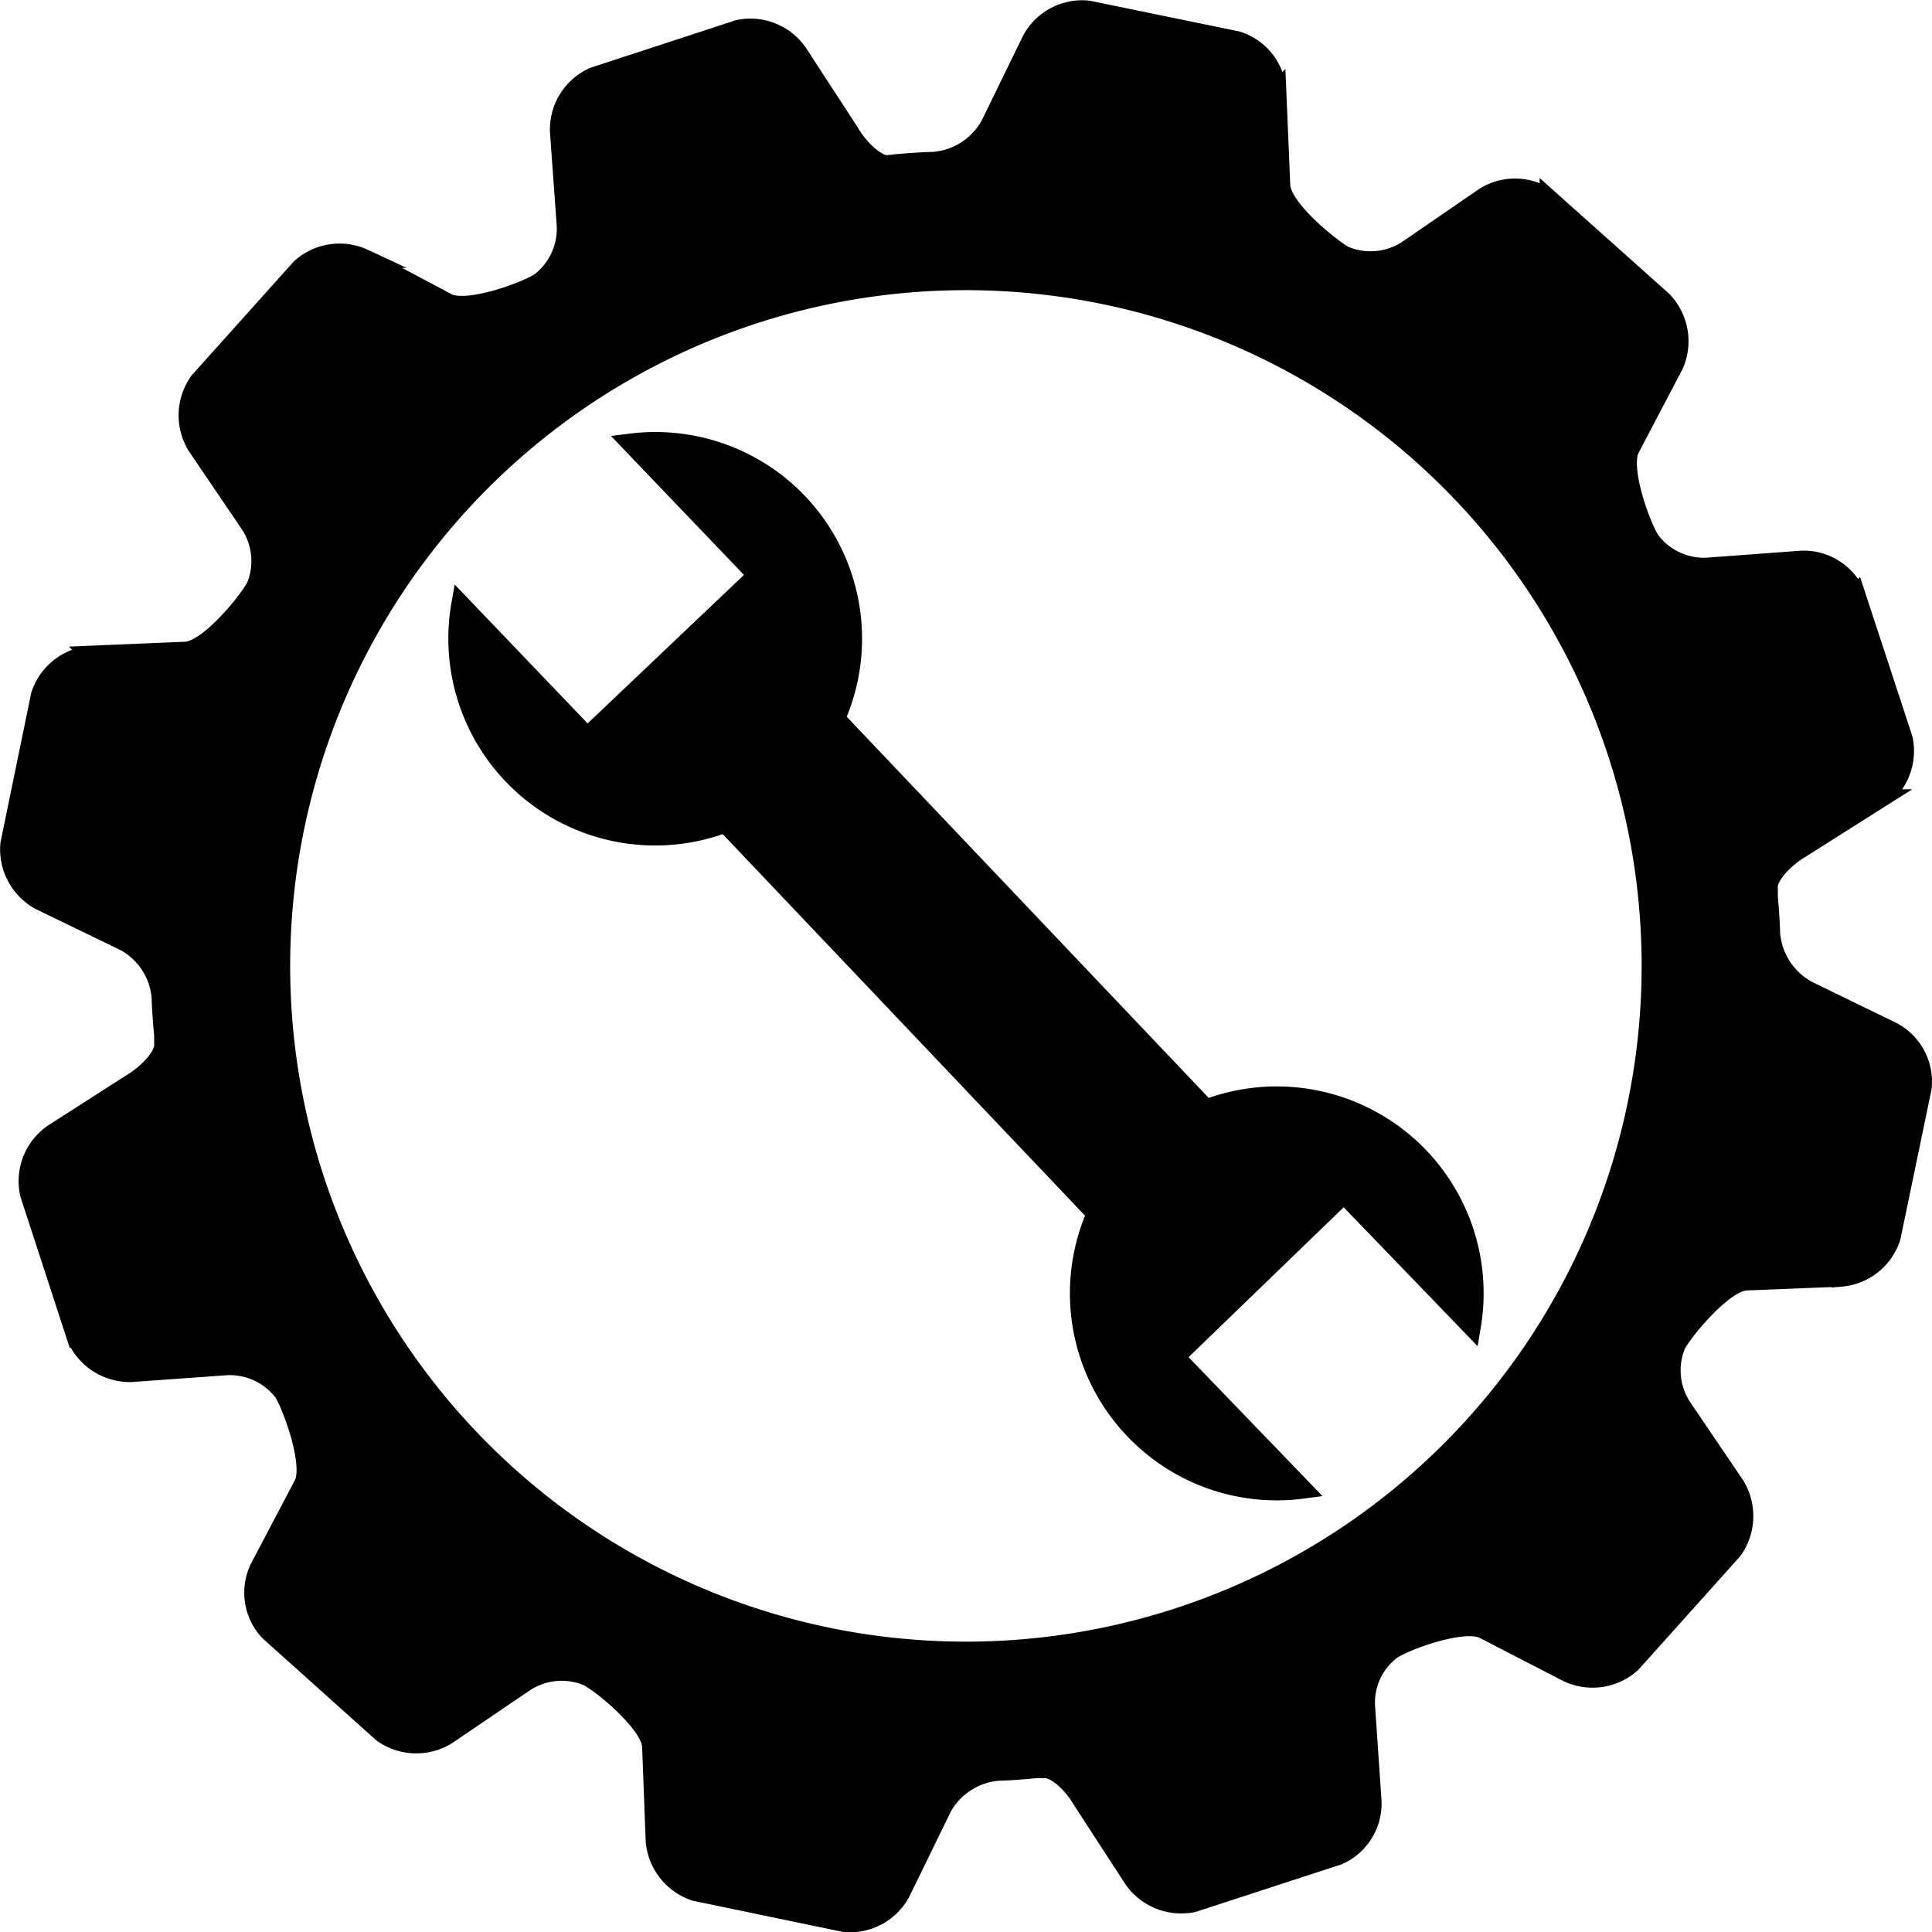 <svg id="Ebene_1" data-name="Ebene 1" xmlns="http://www.w3.org/2000/svg" viewBox="0 0 102.27 102.27"><defs><style>.cls-1{stroke:#000;stroke-miterlimit:10;}</style></defs><path class="cls-1" d="M100.15,54.59l-4.48-2.18a3.76,3.76,0,0,1-1.94-3s0-.57-.12-1.94l0-.46c-.07-.52.67-1.45,1.67-2.06l4.22-2.67a3.08,3.08,0,0,0,1.25-3.17l-2.51-7.64a3,3,0,0,0-2.88-1.82l-5,.37a3.54,3.54,0,0,1-3-1.42c-.53-.85-1.61-3.85-1.06-4.87l2.32-4.42A3.1,3.1,0,0,0,88,15.9l-6-5.36a3.05,3.05,0,0,0-3.41-.13L74.5,13.22a3.56,3.56,0,0,1-3.34.3C70.27,13,67.85,11,67.8,9.81l-.21-5a3,3,0,0,0-2.11-2.66L57.6.53a3.05,3.05,0,0,0-3,1.59L52.41,6.61a3.75,3.75,0,0,1-3,1.93s-.58,0-1.94.12L47,8.71c-.5.06-1.43-.7-2-1.67L42.24,2.8a3.07,3.07,0,0,0-3.15-1.25L31.42,4.06a3.06,3.06,0,0,0-1.81,2.88l.36,5a3.57,3.57,0,0,1-1.4,3c-.87.54-3.86,1.61-4.89,1.08l-4.41-2.34a3.07,3.07,0,0,0-3.36.51l-5.38,6a3.09,3.09,0,0,0-.12,3.41l2.8,4.13a3.54,3.54,0,0,1,.32,3.34C13,32,11,34.42,9.81,34.47l-5,.21a3.09,3.09,0,0,0-2.67,2.11L.52,44.67a3.09,3.09,0,0,0,1.59,3l4.5,2.18a3.7,3.7,0,0,1,1.92,3s0,.58.13,1.94l0,.47c.07.52-.67,1.45-1.67,2.06L2.81,60A3.07,3.07,0,0,0,1.56,63.2l2.49,7.64a3.11,3.11,0,0,0,2.89,1.82l5-.36A3.56,3.56,0,0,1,15,73.7c.52.87,1.59,3.86,1.05,4.89L13.73,83a3,3,0,0,0,.51,3.36l6,5.38a3.09,3.09,0,0,0,3.41.12l4.14-2.81a3.55,3.55,0,0,1,3.34-.29c.87.47,3.32,2.53,3.36,3.7l.19,5a3.09,3.09,0,0,0,2.12,2.67l7.89,1.64a3.06,3.06,0,0,0,3-1.6l2.19-4.49a3.74,3.74,0,0,1,3-1.92s.58,0,1.94-.13l.47,0c.51-.06,1.44.7,2,1.68L60,99.48a3.09,3.09,0,0,0,3.17,1.24l7.67-2.5a3,3,0,0,0,1.79-2.89l-.34-5a3.47,3.47,0,0,1,1.4-3c.85-.54,3.85-1.61,4.87-1.07L83,88.55a3.09,3.09,0,0,0,3.36-.5l5.38-6a3.11,3.11,0,0,0,.12-3.41l-2.8-4.13a3.54,3.54,0,0,1-.32-3.34c.49-.88,2.56-3.33,3.71-3.36l5-.2a3.06,3.06,0,0,0,2.66-2.12l1.64-7.9A3,3,0,0,0,100.15,54.59Zm-49,32.81A36.27,36.27,0,1,1,87.4,51.14,36.27,36.27,0,0,1,51.13,87.4Z"/><path class="cls-1" d="M42.27,26.62A10.45,10.45,0,1,1,24.39,32L31.09,39l9-8.55-6.7-7A10.46,10.46,0,0,1,42.27,26.62Z"/><path class="cls-1" d="M60.06,75.71A10.45,10.45,0,1,1,77.89,70.2l-6.75-7-8.93,8.63,6.75,7A10.42,10.42,0,0,1,60.06,75.71Z"/><rect class="cls-1" x="47.31" y="33.71" width="8.04" height="35.28" rx="2.55" transform="translate(-21.25 49.47) rotate(-43.52)"/></svg>